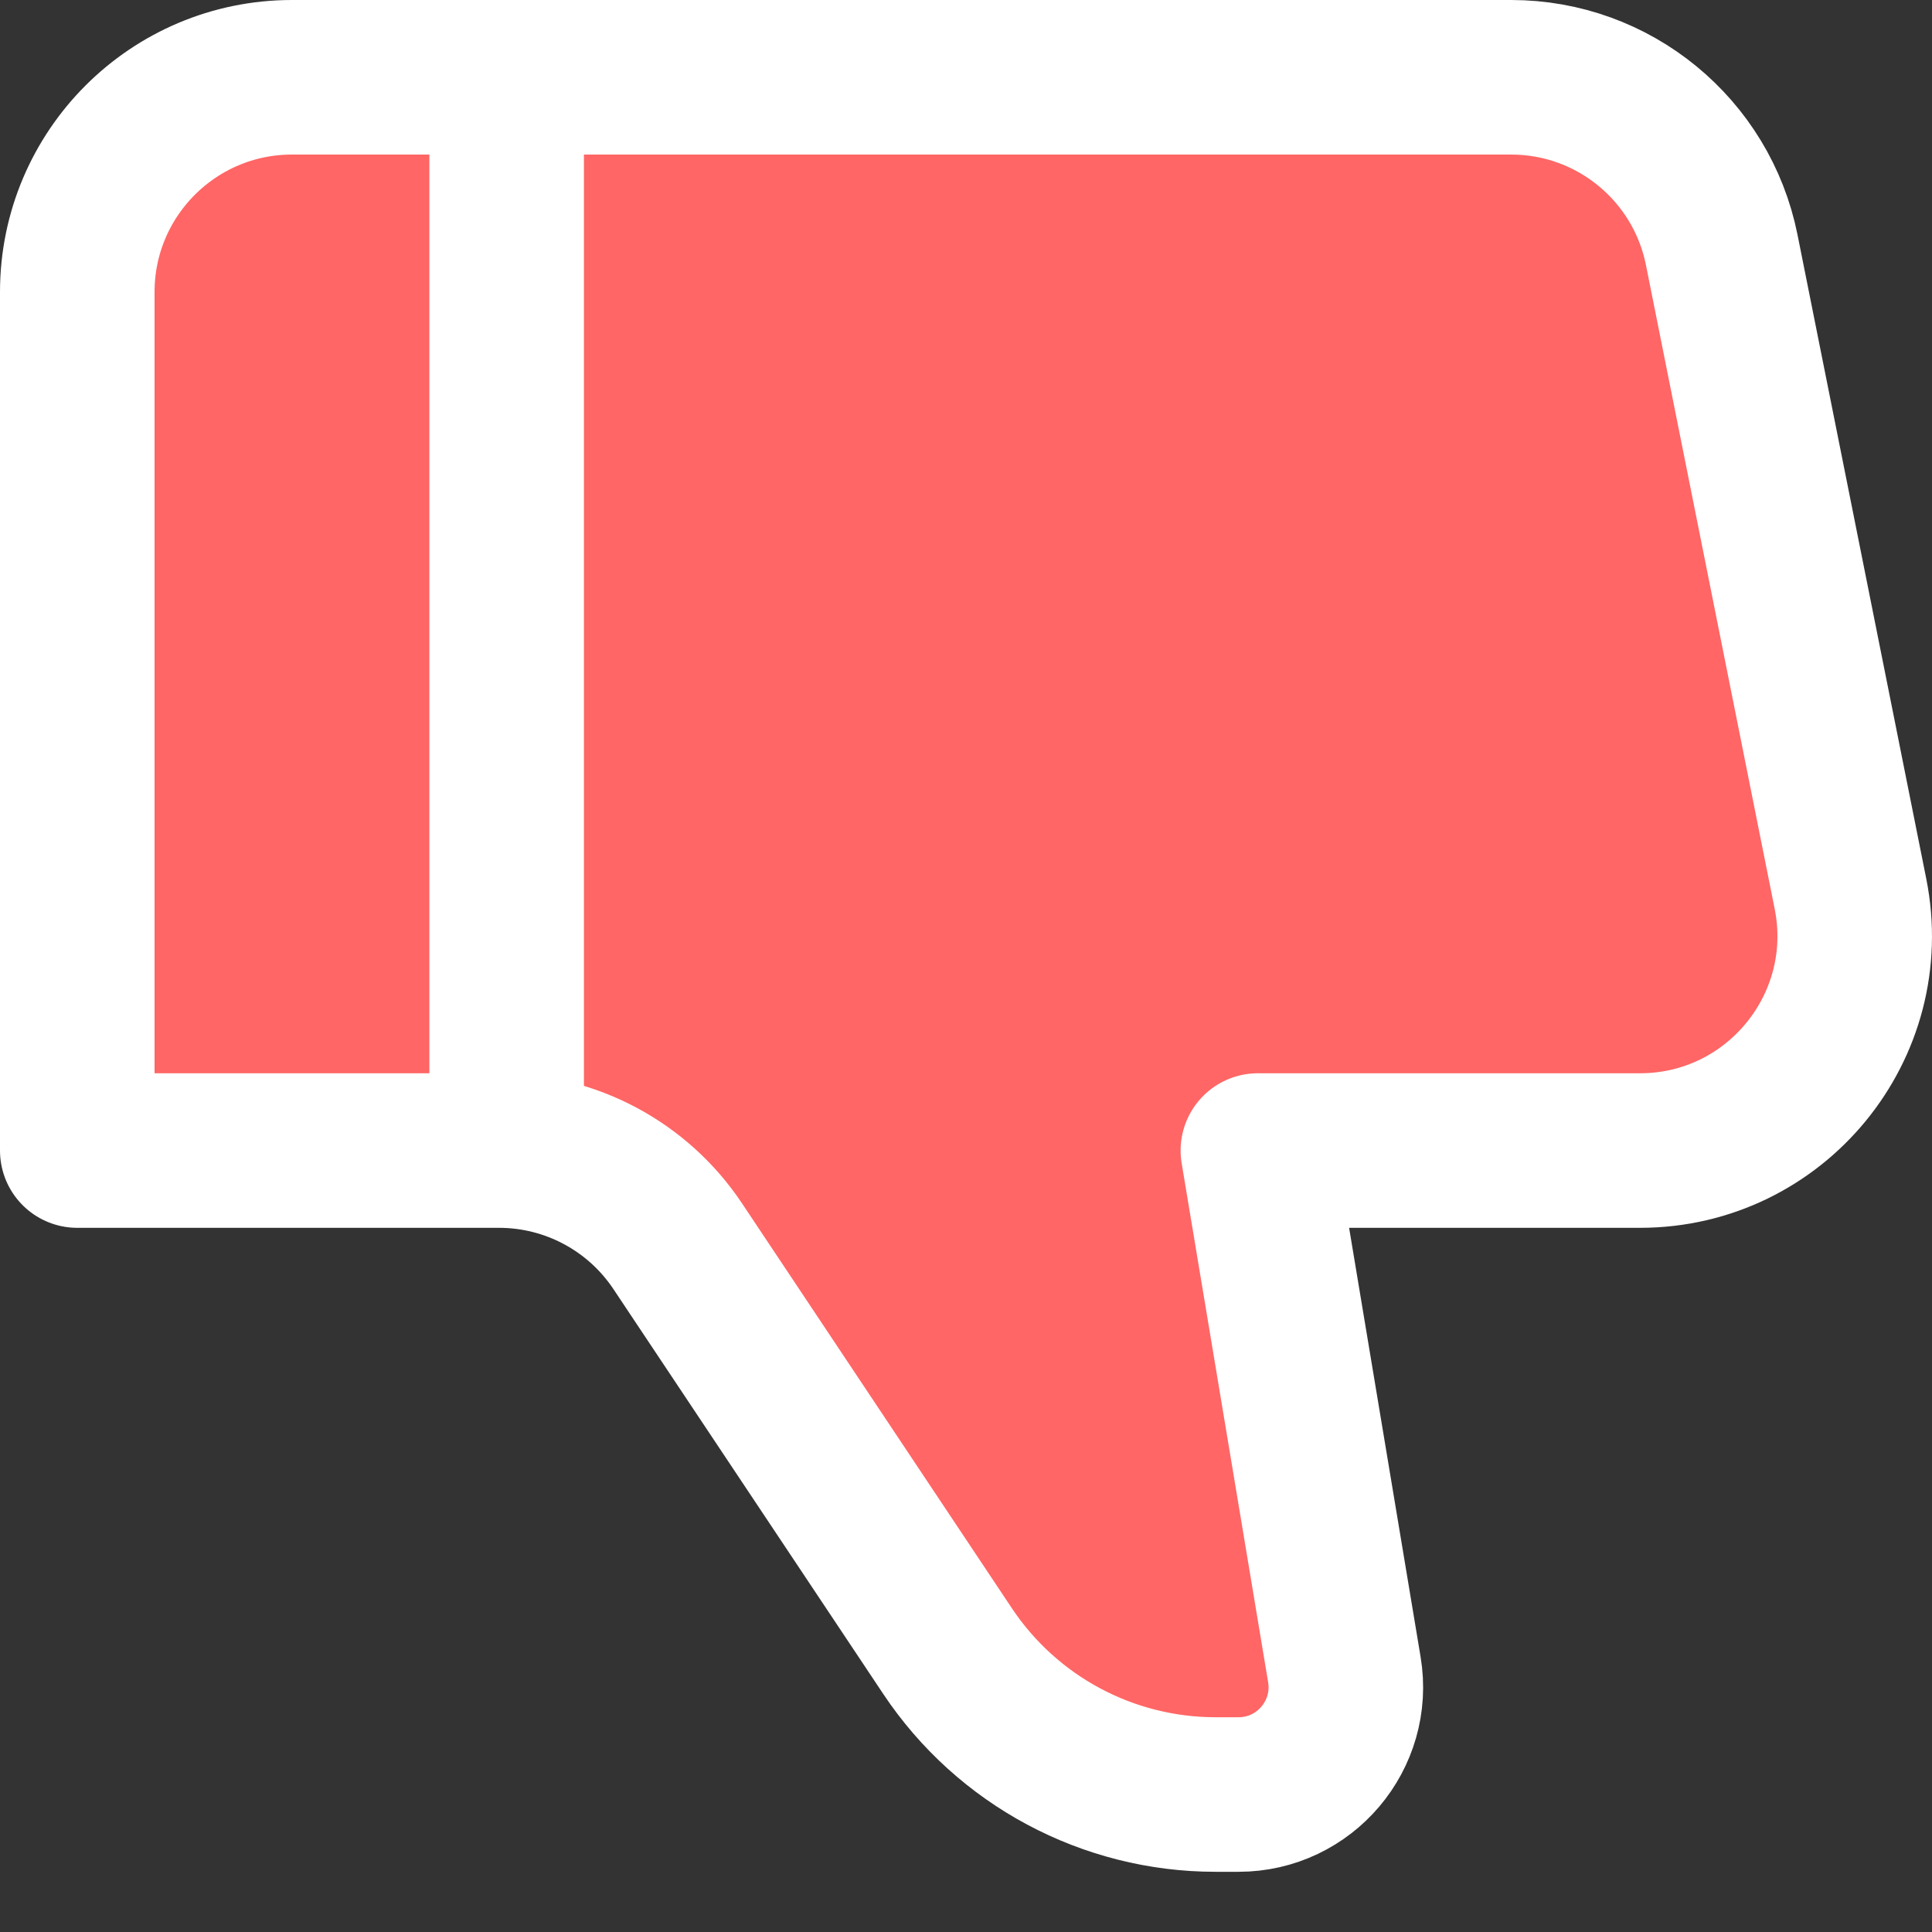 <svg width="25" height="25" viewBox="0 0 25 25" fill="none" xmlns="http://www.w3.org/2000/svg">
<rect x="0" y="0" width="25" height="25" fill="#333333" stroke="none"/>
<path d="M19.555 1H3.778C2.244 1 1 2.244 1 3.778V14.888H6.457C7.386 14.888 8.253 15.352 8.769 16.125L12.262 21.366C13.035 22.525 14.336 23.221 15.729 23.221H16.026C16.884 23.221 17.537 22.45 17.396 21.604L16.277 14.888H21.221C22.974 14.888 24.289 13.284 23.945 11.566L22.279 3.233C22.019 1.935 20.879 1 19.555 1Z" fill="#FF6665" stroke="white" stroke-width="2" stroke-linecap="round" stroke-linejoin="round"/>
<path d="M6.556 14.888V1V14.888Z" fill="#FF6665"/>
<path d="M6.556 14.888V1" stroke="white" stroke-width="2"/>
</svg>
